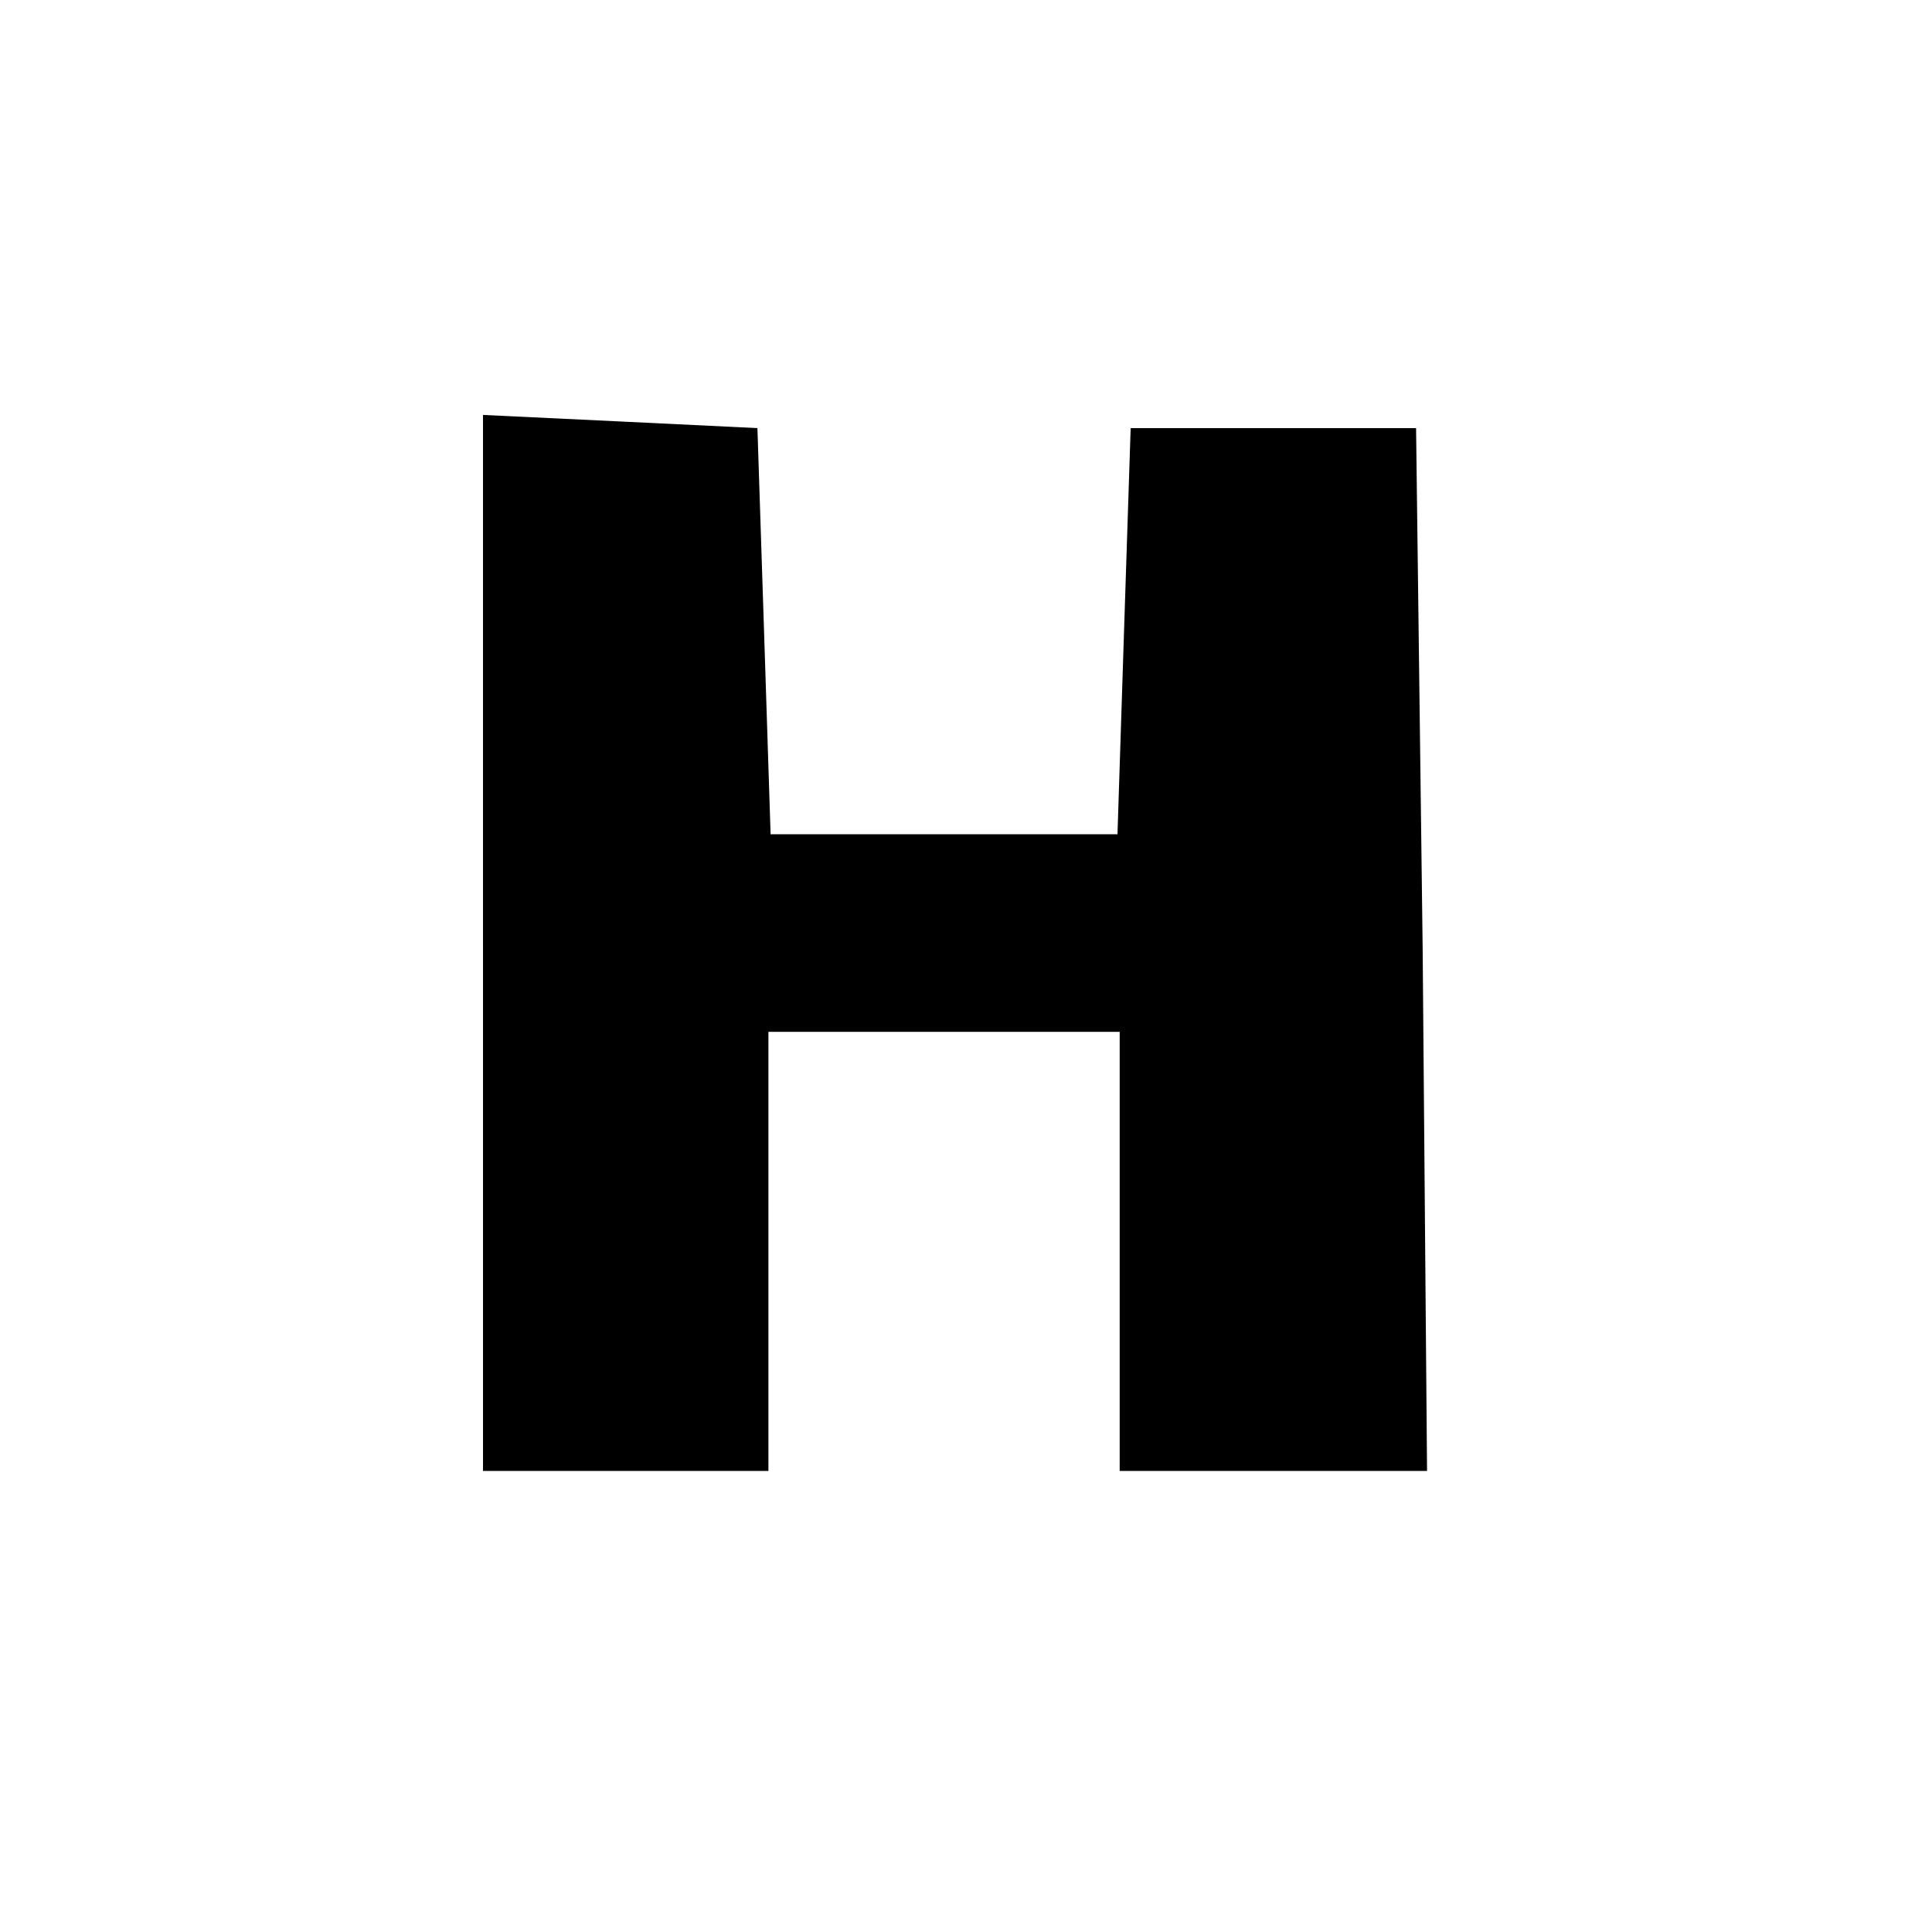 <?xml version="1.0" standalone="no"?>
<!DOCTYPE svg PUBLIC "-//W3C//DTD SVG 20010904//EN"
 "http://www.w3.org/TR/2001/REC-SVG-20010904/DTD/svg10.dtd">
<svg version="1.0" xmlns="http://www.w3.org/2000/svg"
 width="88pt" height="88pt" viewBox="0 0 88 88"
 preserveAspectRatio="xMidYMid meet">
<g transform="translate(0,88) scale(0.1,-0.1)"
fill="#000000" stroke="none">
<path d="M220 450 l0 -240 65 0 65 0 0 100 0 100 80 0 80 0 0 -100 0 -100 70
0 70 0 -2 238 -3 237 -65 0 -65 0 -3 -92 -3 -93 -79 0 -79 0 -3 93 -3 92 -62
3 -63 3 0 -241z"/>
</g>
</svg>
